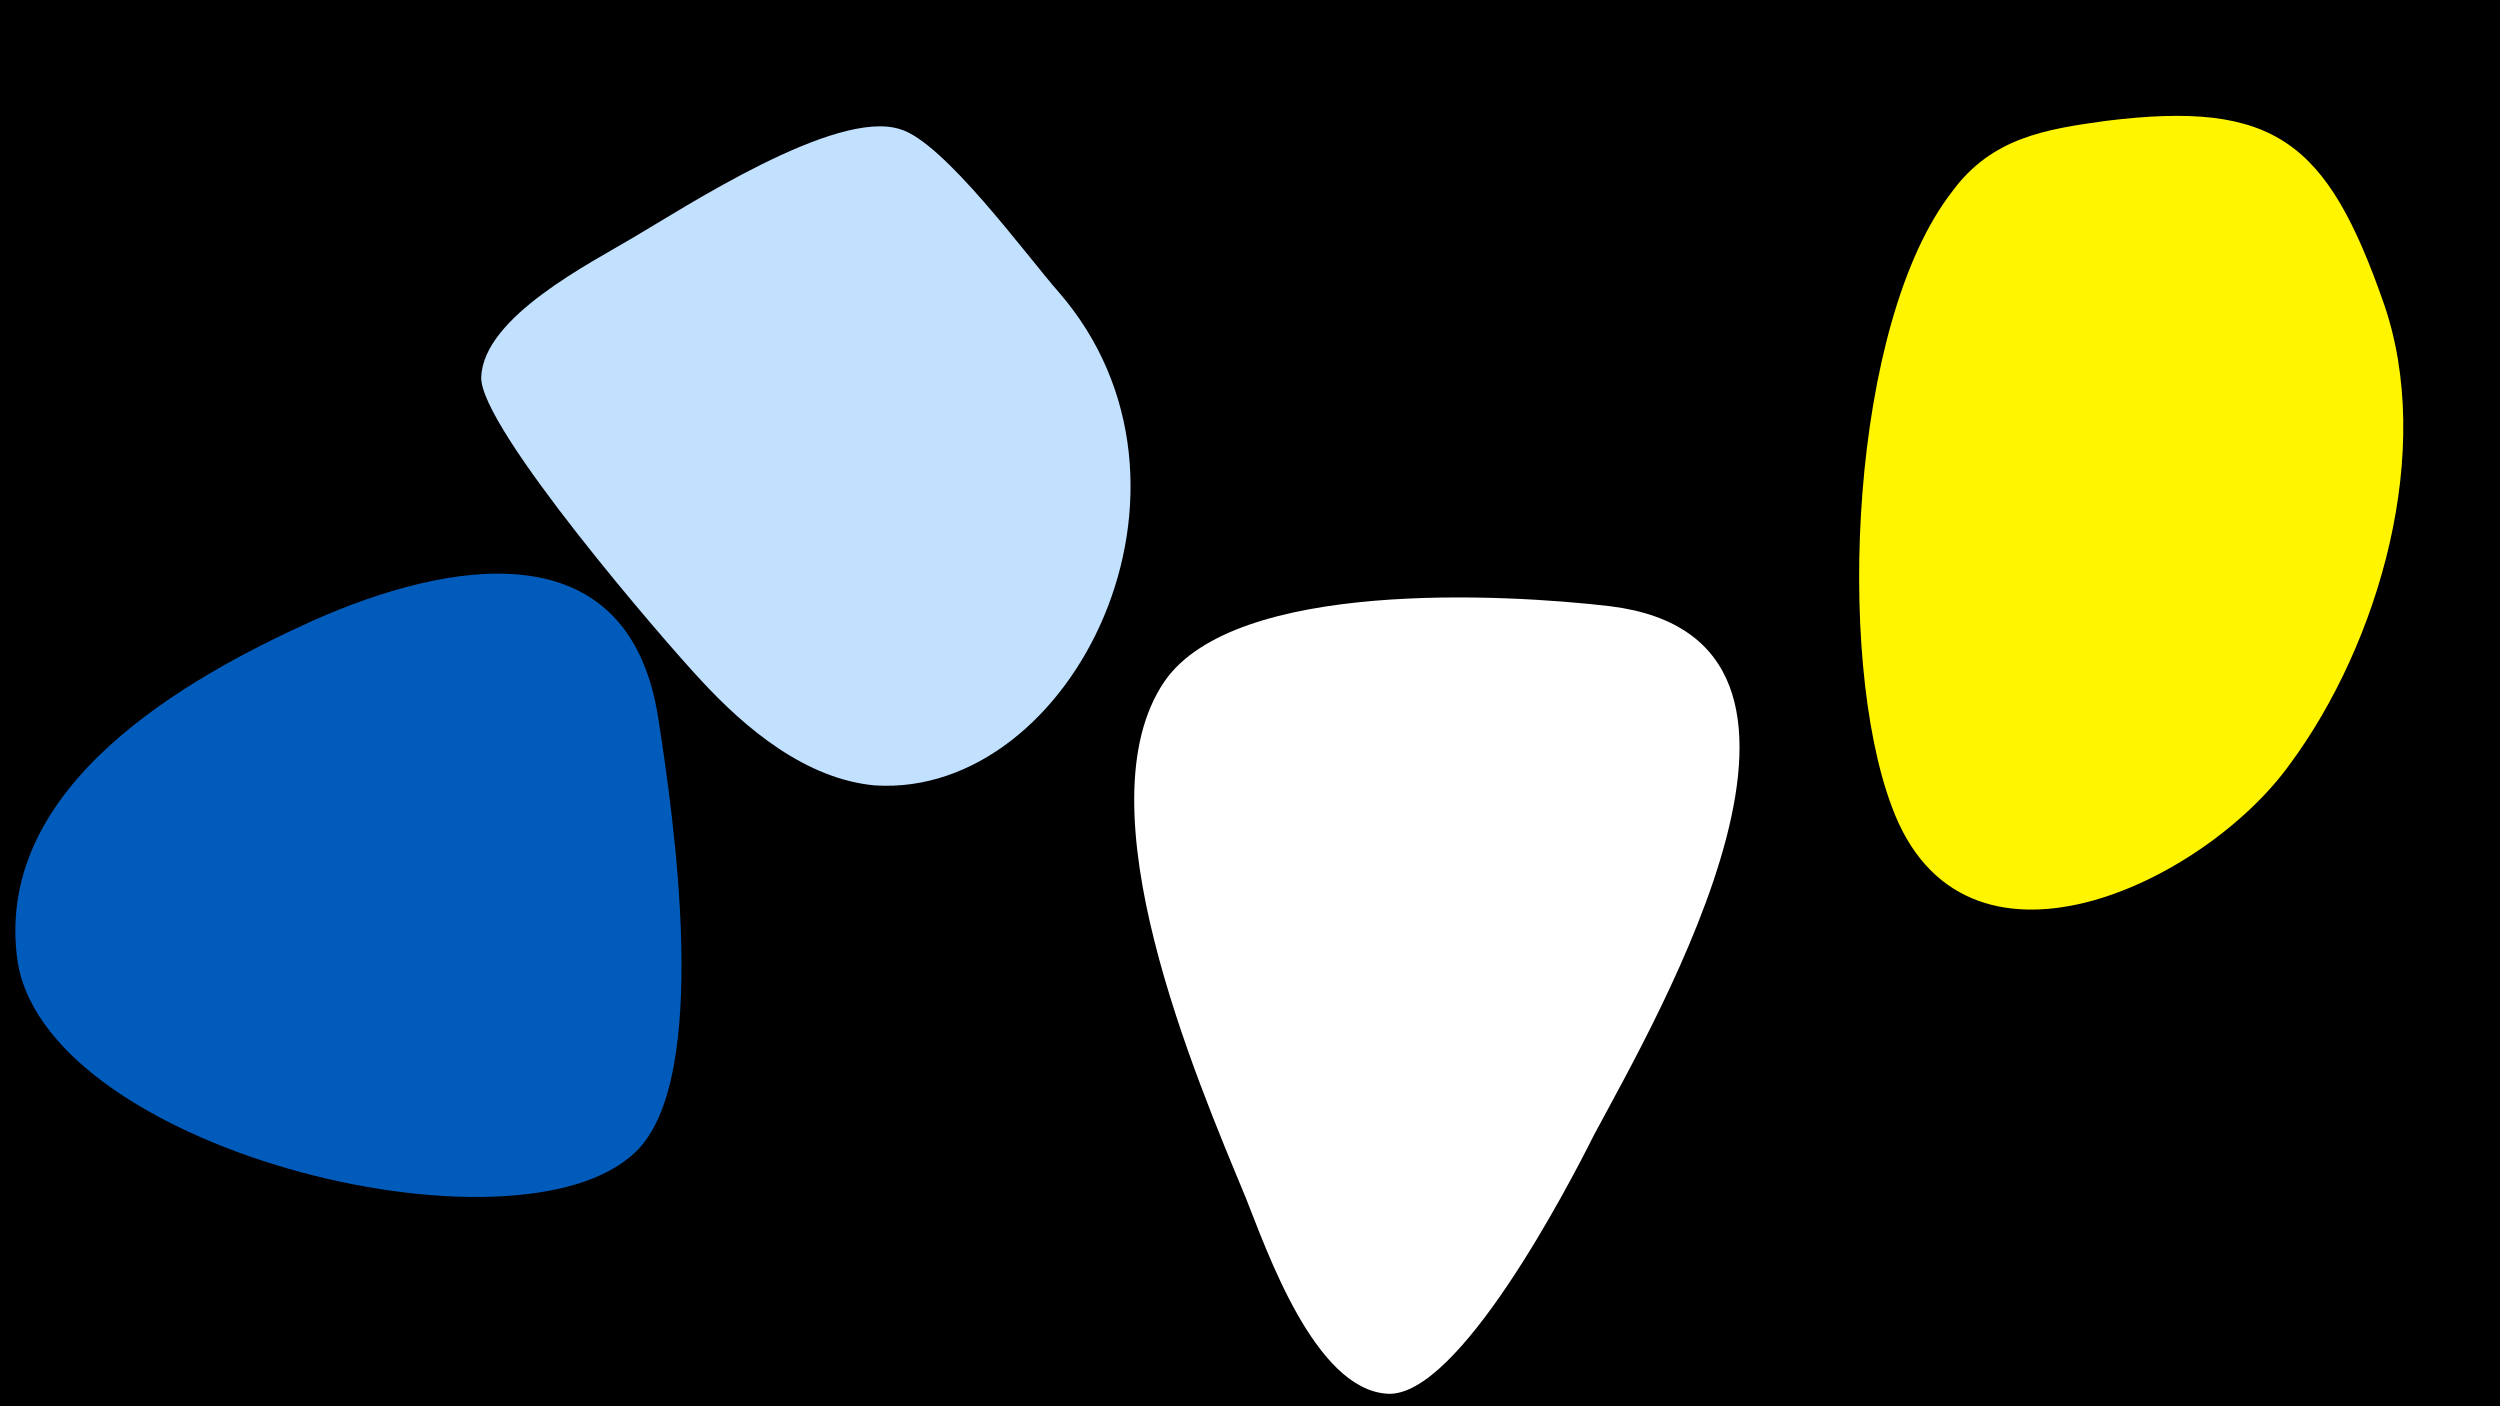 <svg width="1200" height="675" viewBox="-500 -500 1200 675" xmlns="http://www.w3.org/2000/svg"><path d="M-500-500h1200v675h-1200z" fill="#000"/><path d="M-184-155c-14-92-101-76-166-47-62 28-151 79-142 160 9 93 240 150 297 95 37-35 18-163 11-208z"  fill="#005bbb" /><path d="M8-360c-15-17-55-72-76-78-31-10-104 38-128 52-20 12-72 38-73 67-1 24 89 128 105 145 22 24 51 48 84 51 95 6 169-144 88-237z"  fill="#c2e1ff" /><path d="M273-209c-51-6-180-13-214 36-41 60 15 190 39 248 10 25 33 92 68 94 34 2 87-100 99-124 31-58 136-238 8-254z"  fill="#fff" /><path d="M644-355c-27-77-52-97-133-87-29 4-55 8-74 34-49 63-56 223-29 295 34 93 150 37 191-20 43-58 70-151 45-222z"  fill="#fff500" /></svg>
